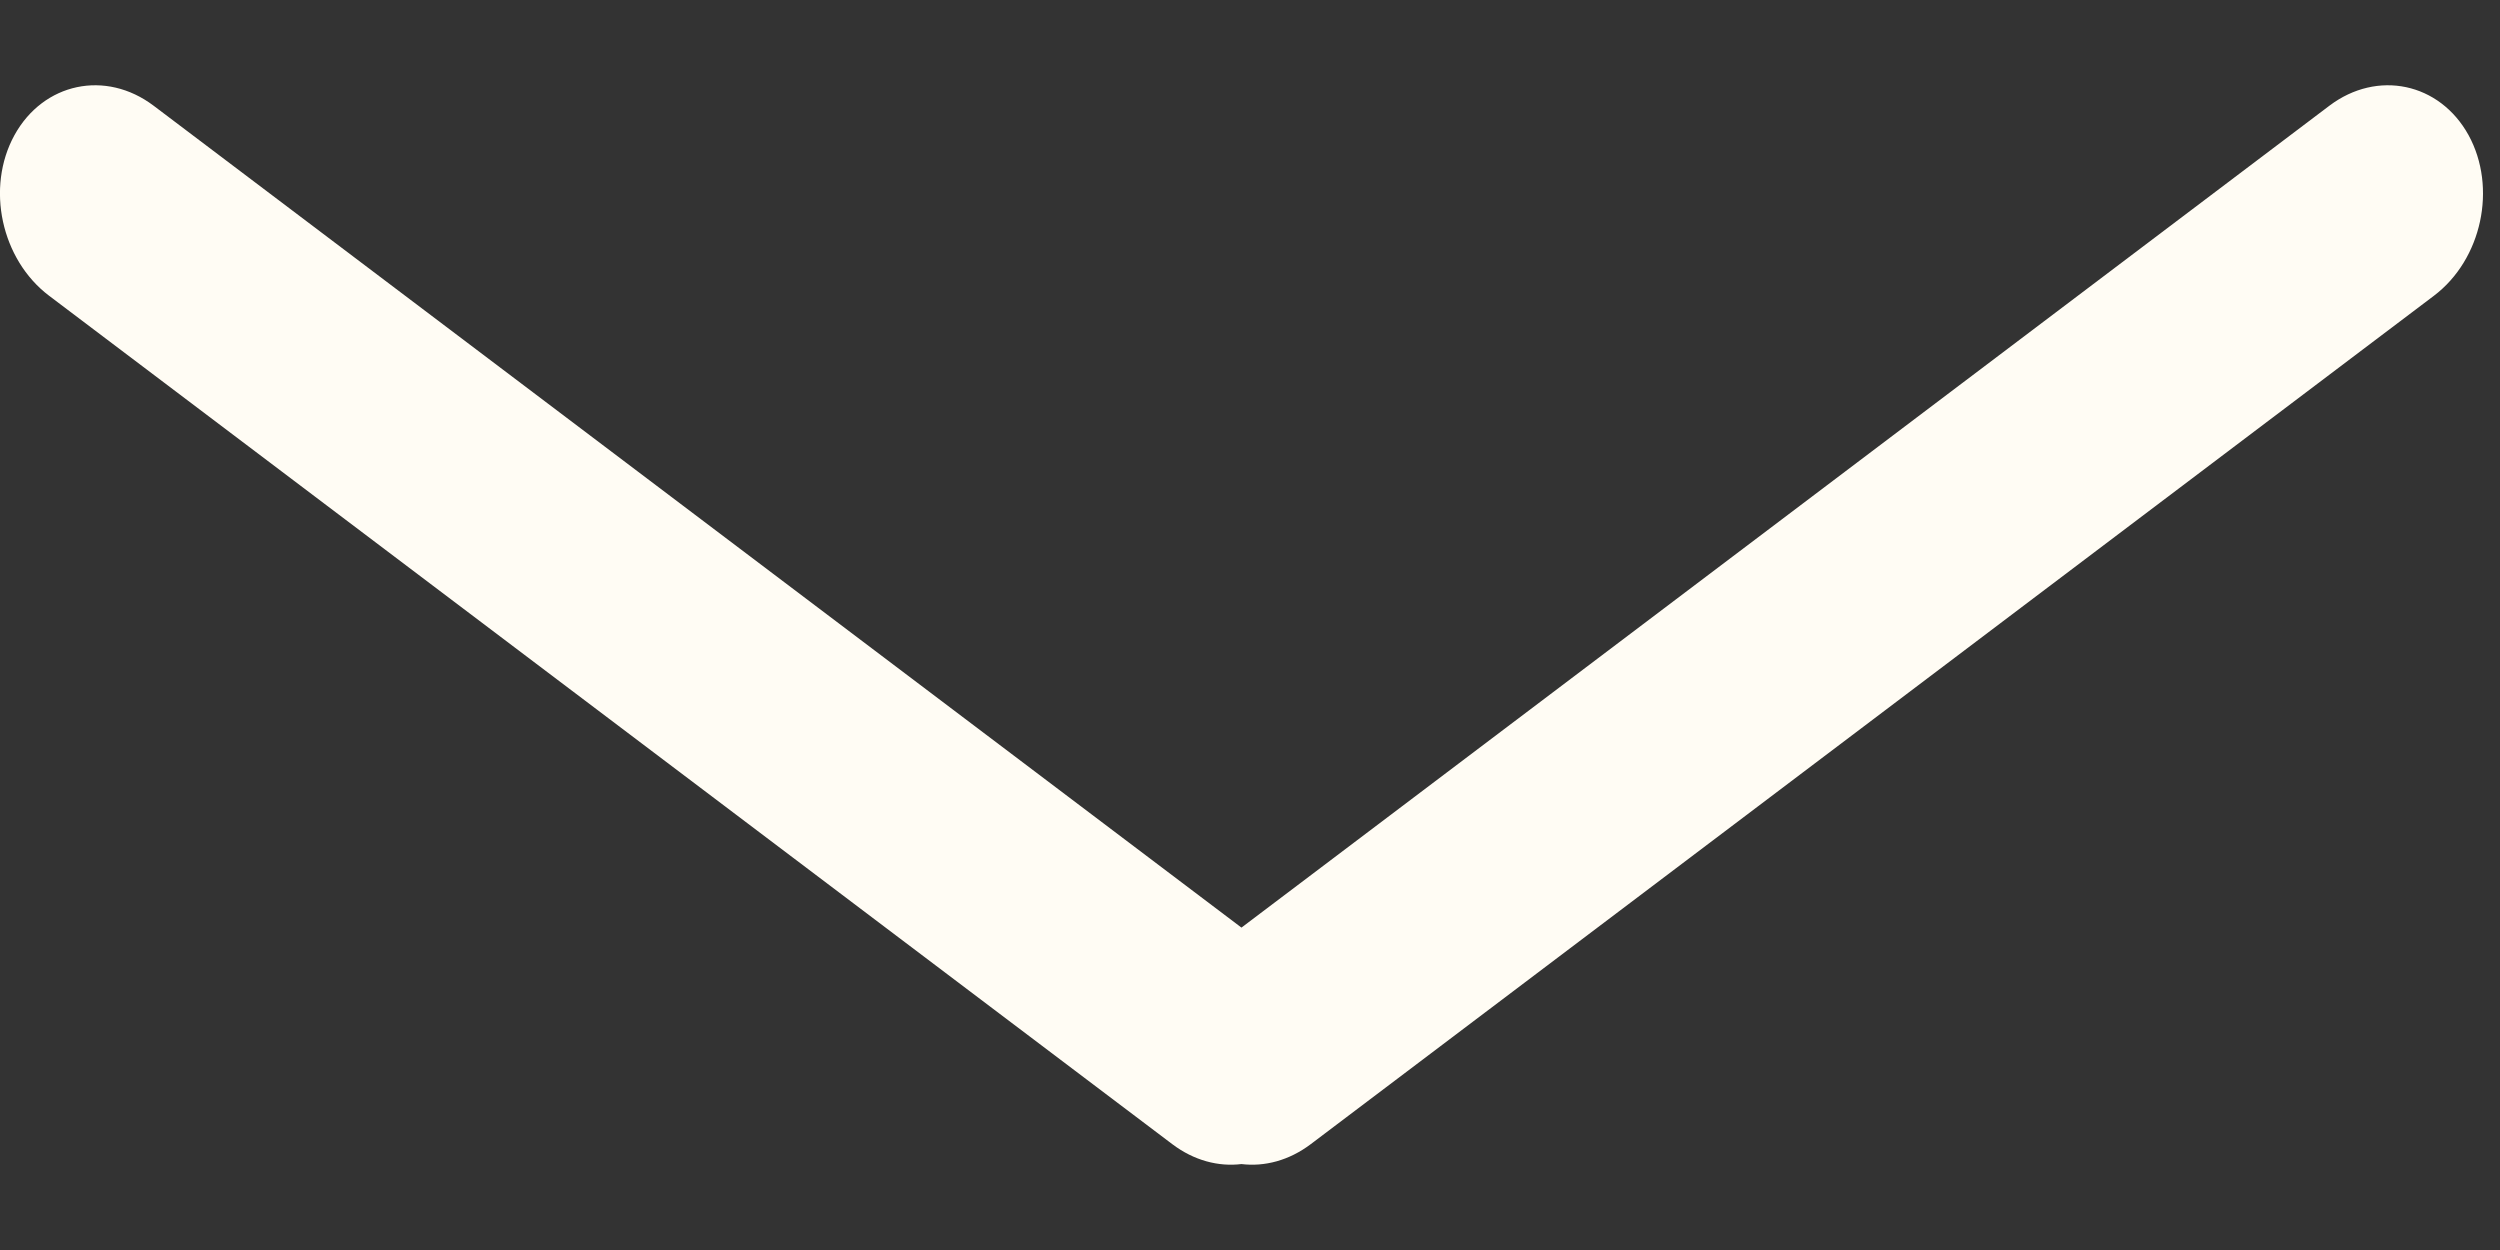<svg width="24" height="12" viewBox="0 0 24 12" fill="none" xmlns="http://www.w3.org/2000/svg">
<rect x="0" y="0" width="24" height="12" fill="#333333" stroke="none"/>
<path fill-rule="evenodd" clip-rule="evenodd" d="M1.475 1.015C1.014 0.667 0.417 0.794 0.139 1.297C-0.138 1.801 0.011 2.491 0.471 2.839L11.254 10.984C11.462 11.141 11.697 11.202 11.918 11.175C12.14 11.202 12.375 11.141 12.583 10.984L23.366 2.839C23.826 2.491 23.974 1.801 23.698 1.297C23.42 0.794 22.823 0.667 22.362 1.015L11.918 8.905L1.475 1.015Z" fill="#FFFCF4"/>
</svg>
